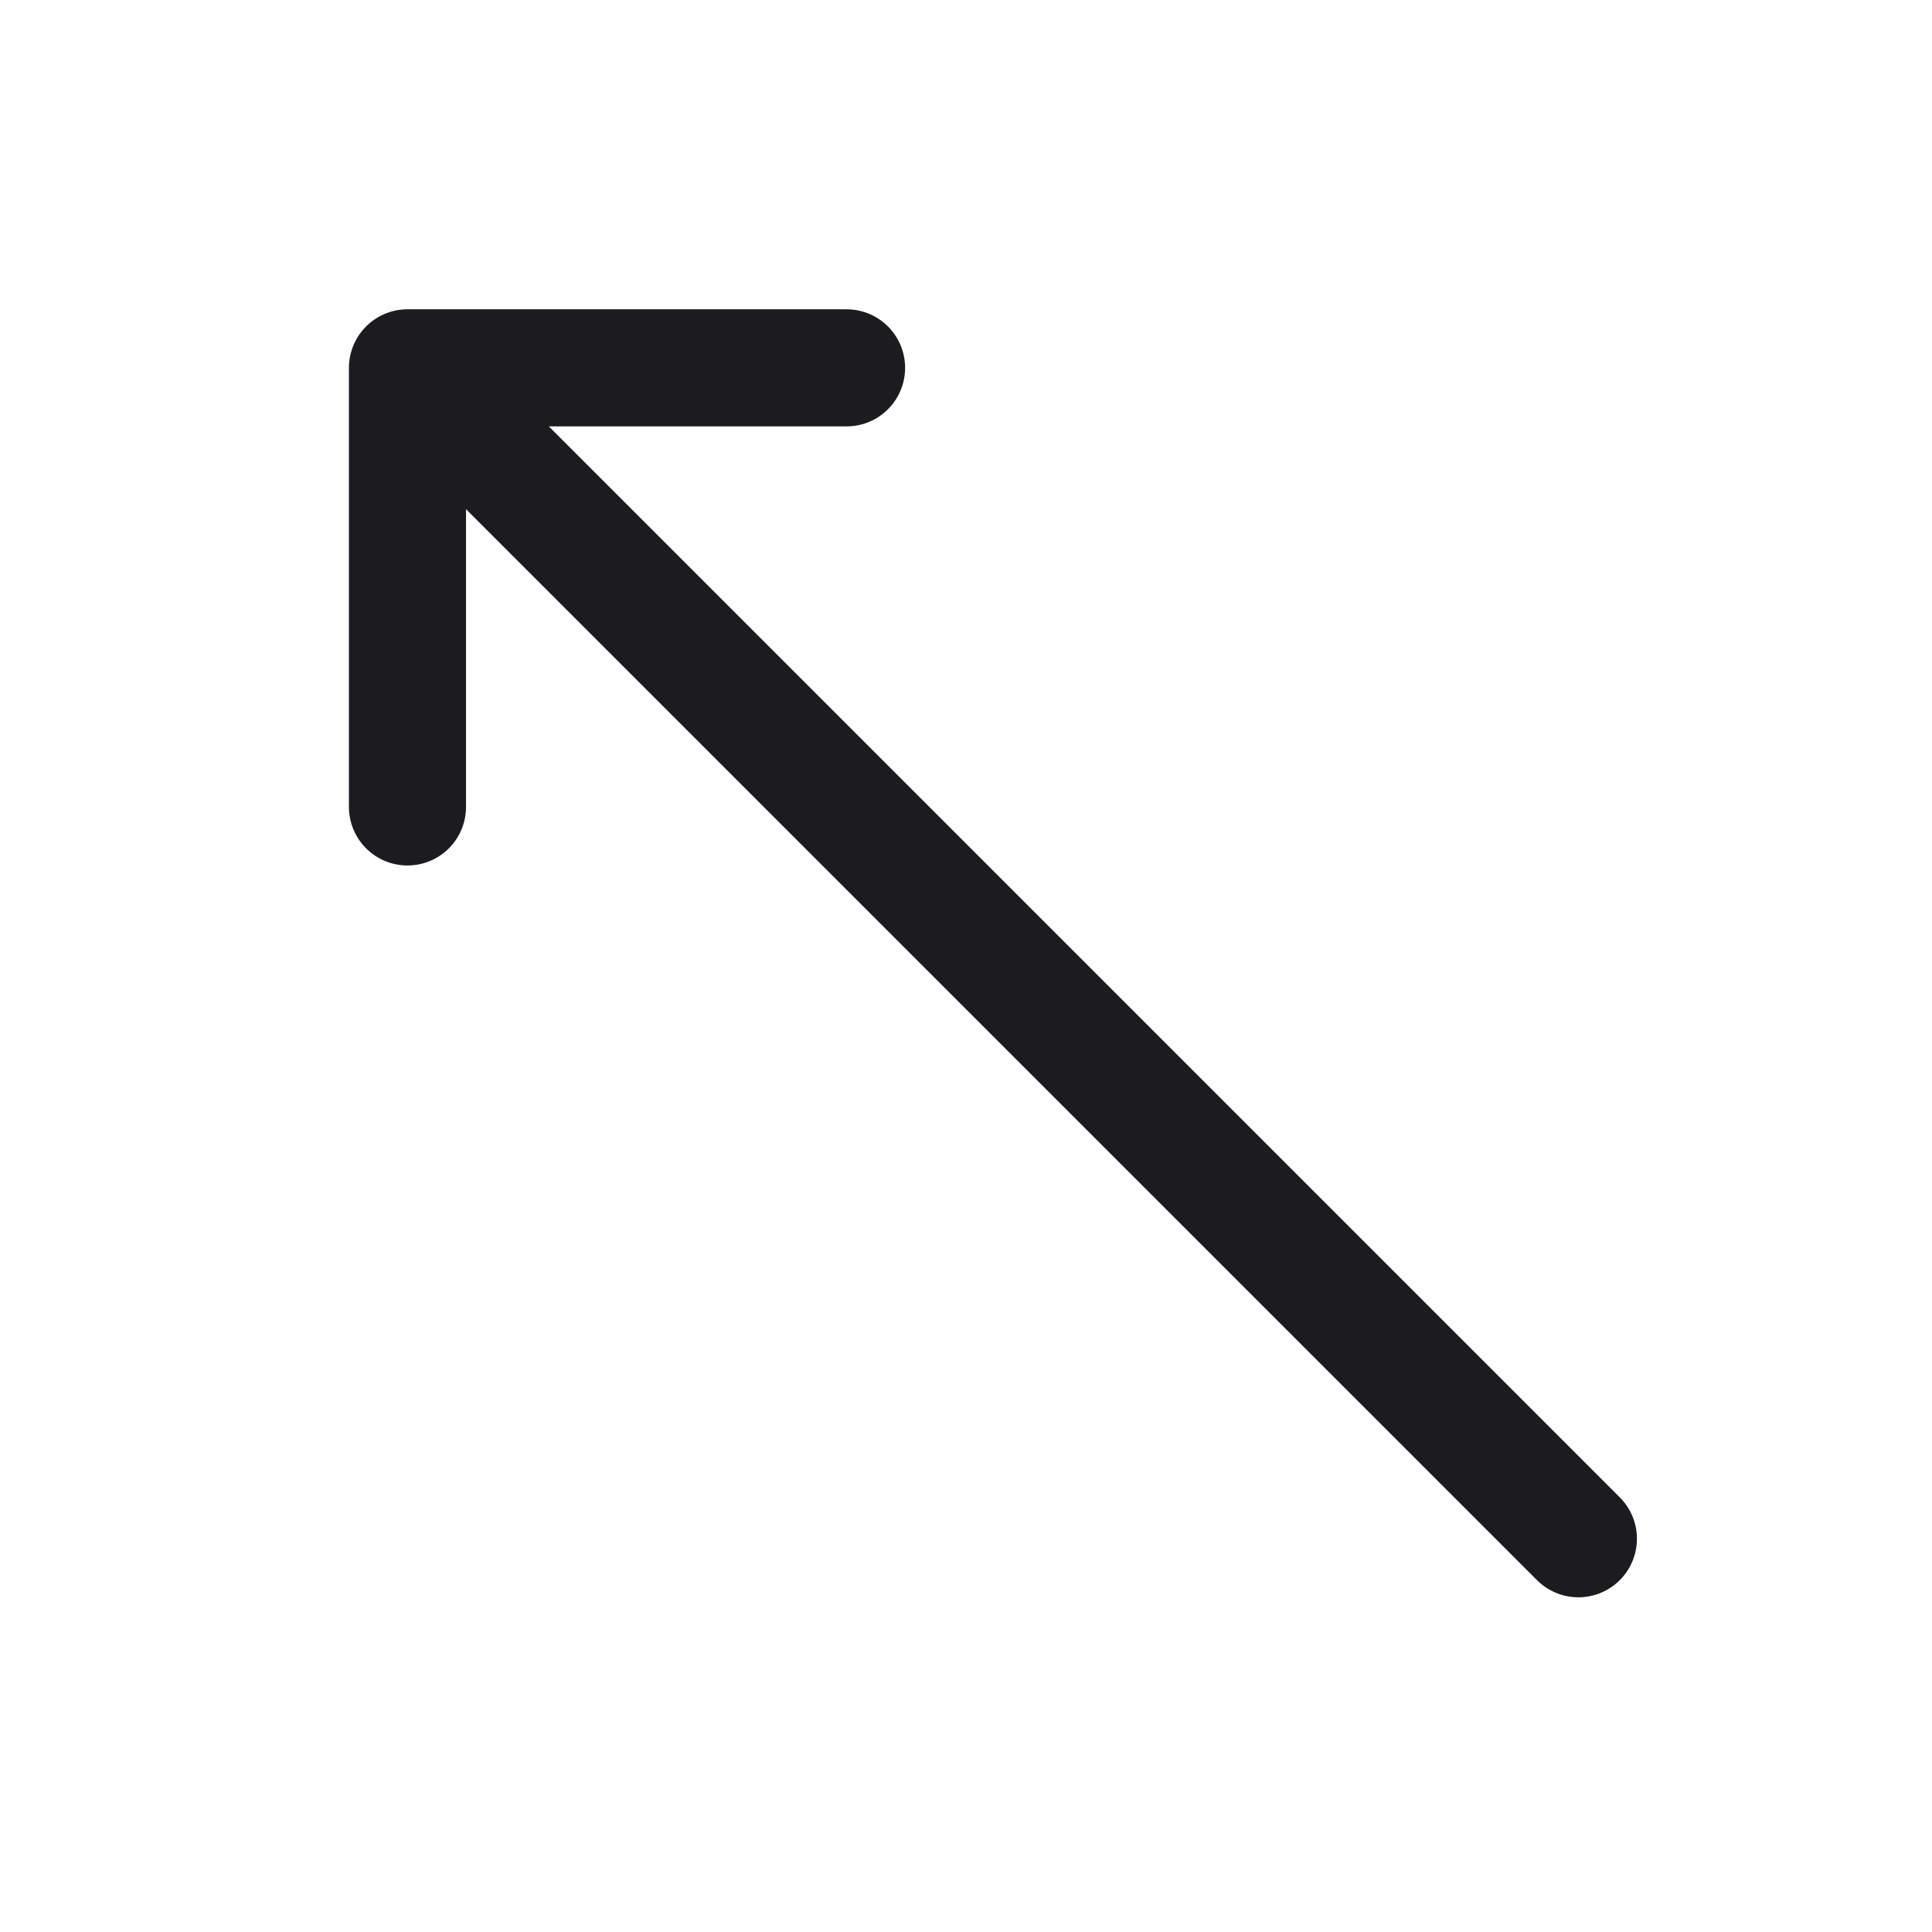 <svg width="33" height="33" fill="none" xmlns="http://www.w3.org/2000/svg"><path d="M14.46 6.283h-7.5v7.5M26.96 26.283l-20-20" stroke="#1C1B1F" stroke-width="2" stroke-linecap="round" stroke-linejoin="round"/></svg>